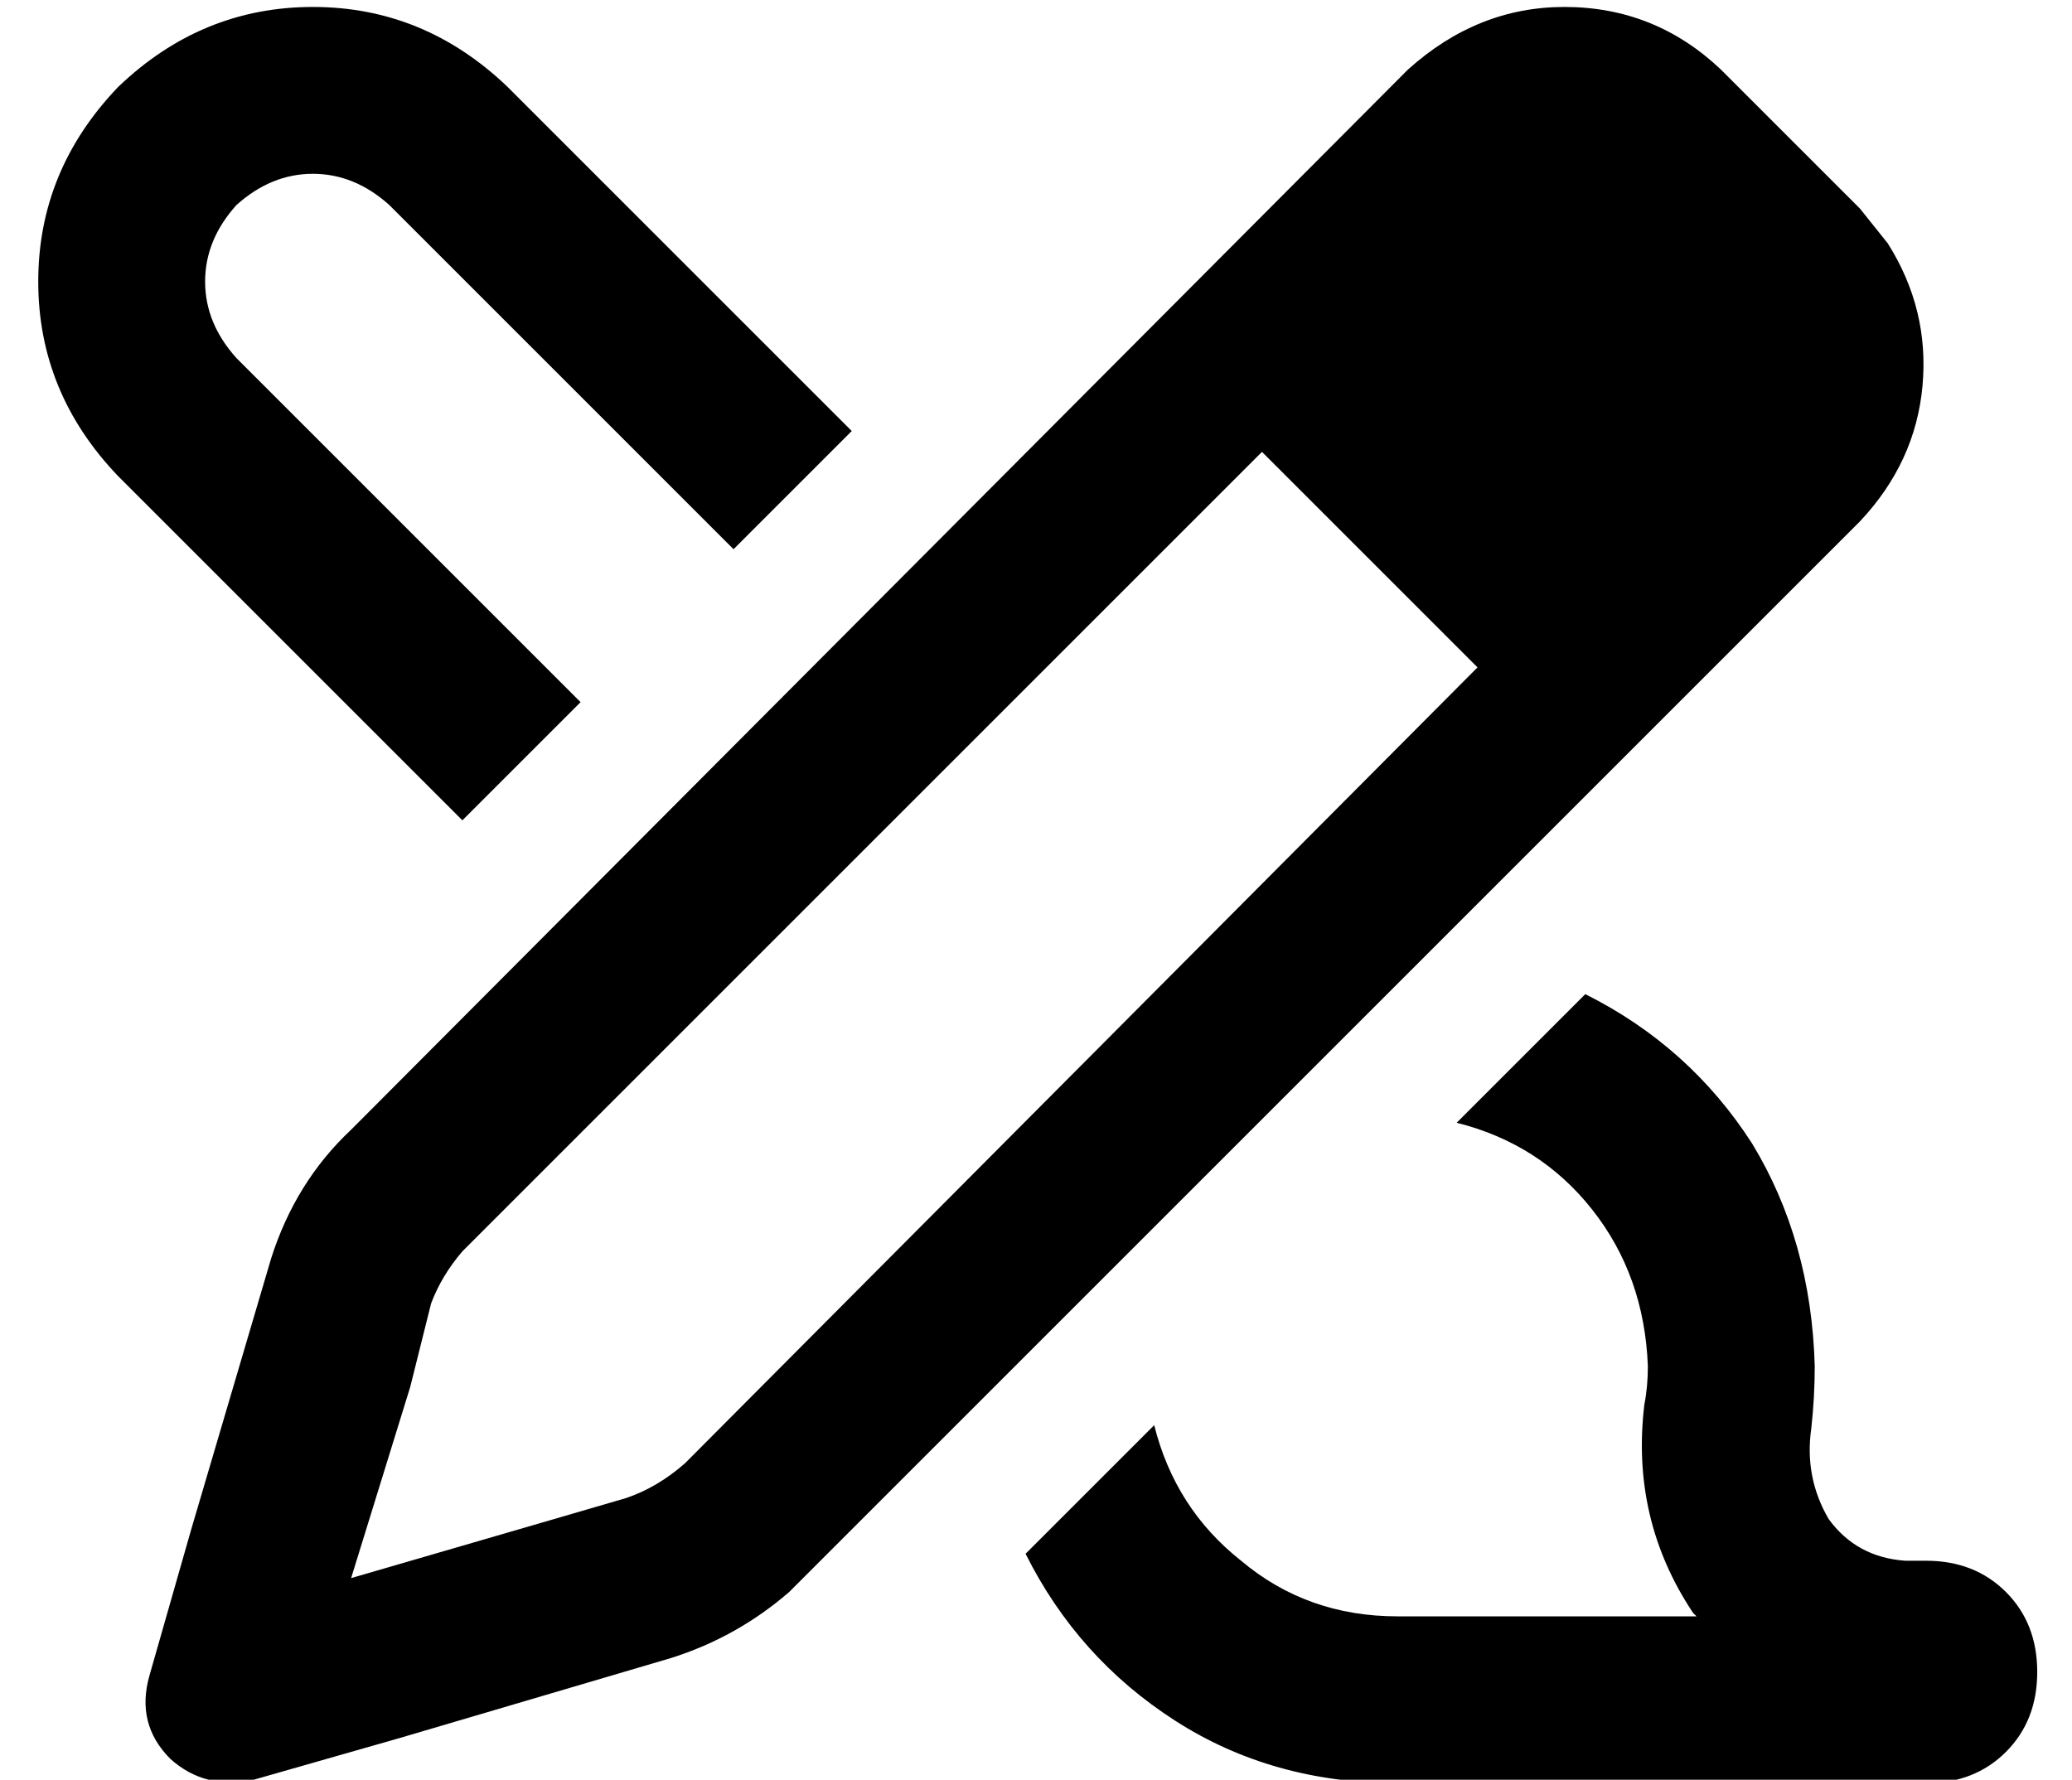 <?xml version="1.0" standalone="no"?>
<!DOCTYPE svg PUBLIC "-//W3C//DTD SVG 1.1//EN" "http://www.w3.org/Graphics/SVG/1.1/DTD/svg11.dtd" >
<svg xmlns="http://www.w3.org/2000/svg" xmlns:xlink="http://www.w3.org/1999/xlink" version="1.1" viewBox="-10 -40 596 512">
   <path fill="currentColor"
d="M68 322l-23 78l23 -78l-23 78l-12 42v0q-4 14 6 24q10 9 24 6l42 -12v0l78 -23v0q19 -6 34 -19l4 -4l304 -304v0q16 -17 18 -39t-10 -41l-8 -10l-40 -40v0q-19 -18 -45 -18q-25 0 -45 18l-304 305v0q-16 15 -23 37v0zM114 335q3 -8 9 -15l1 -1l1 -1l228 -228v0l62 62v0
l-228 229v0q-8 7 -17 10l-24 7v0l-55 16v0l17 -55v0l6 -24v0zM285 407q15 30 43 48v0v0q28 18 64 18h152v0q14 0 23 -9t9 -23t-9 -23t-23 -9h-6v0q-14 -1 -22 -12q-7 -12 -5 -26q1 -9 1 -18q-1 -36 -18 -64q-18 -28 -48 -43l-37 37v0q24 6 39 25t16 45q0 6 -1 11
q-4 33 14 60l1 1v0h-86v0q-26 0 -45 -16q-19 -15 -25 -39l-37 37v0zM136 -15q-24 -23 -56 -23v0v0q-32 0 -56 23q-23 24 -23 56t23 56l99 99v0l34 -34v0l-99 -99v0q-9 -10 -9 -22t9 -22q10 -9 22 -9t22 9l99 99v0l34 -34v0l-99 -99v0z" />
</svg>
